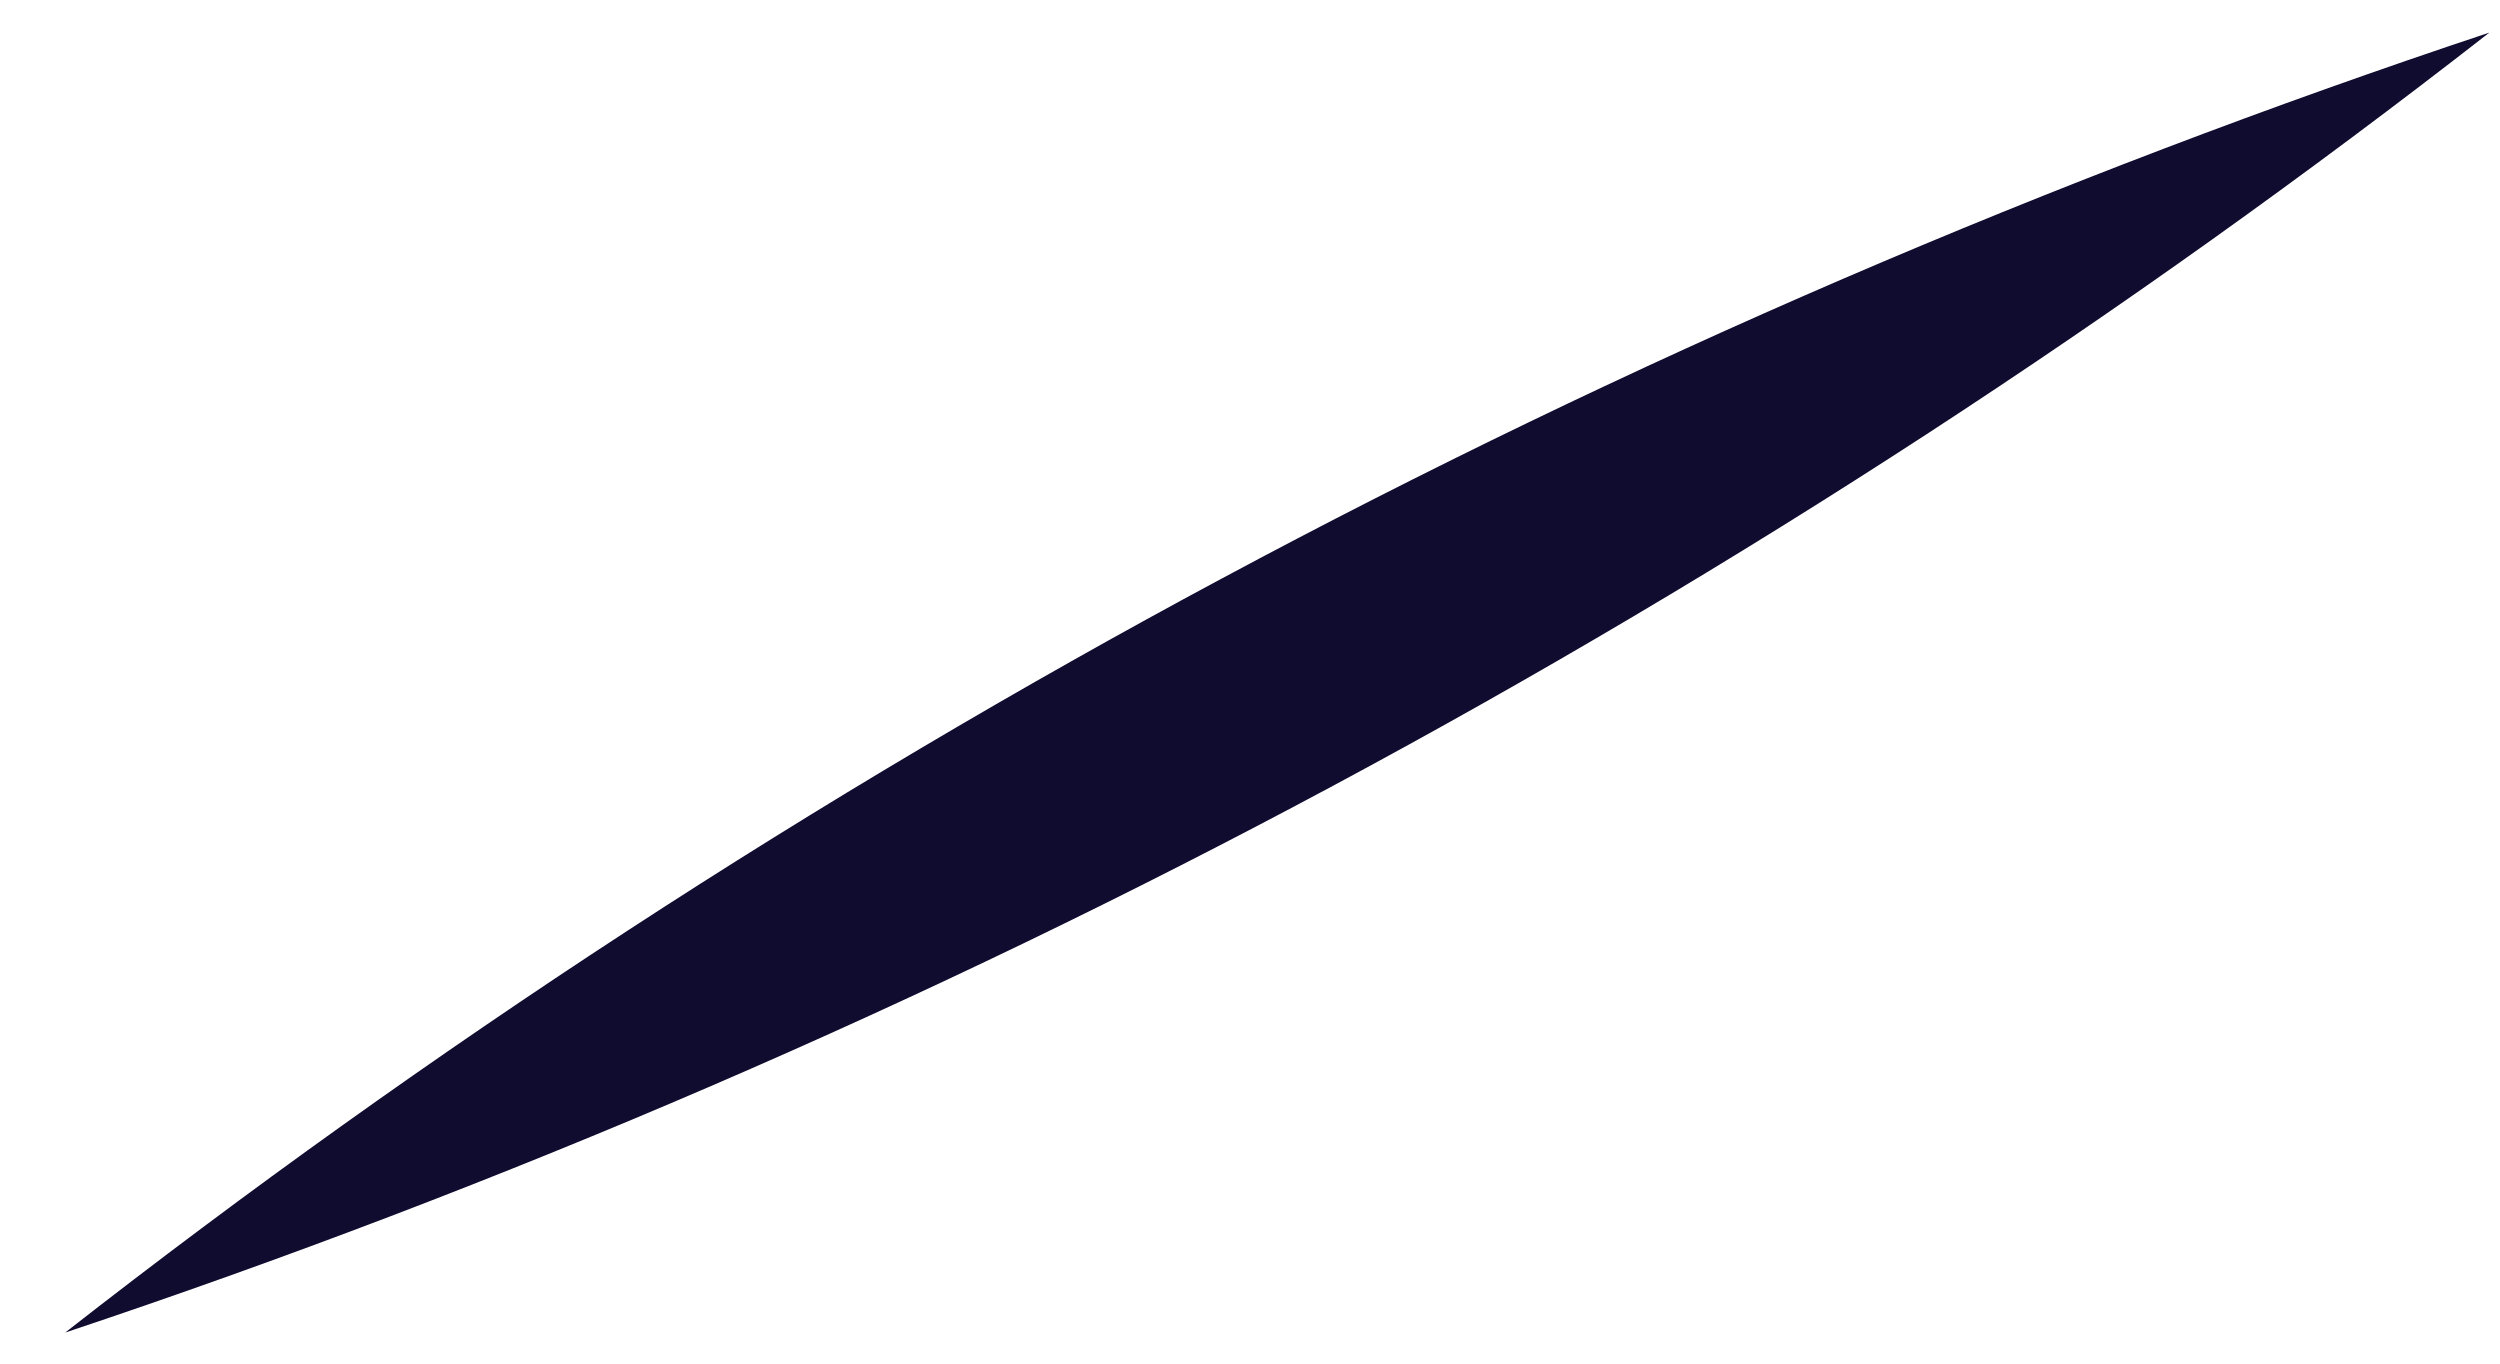<svg width="33" height="18" viewBox="0 0 33 18" fill="none" xmlns="http://www.w3.org/2000/svg">
<path d="M0.86 17.59C10.467 10.083 21.291 4.279 32.86 0.43C23.247 7.928 12.425 13.731 0.86 17.59Z" fill="#100C30"/>
</svg>
